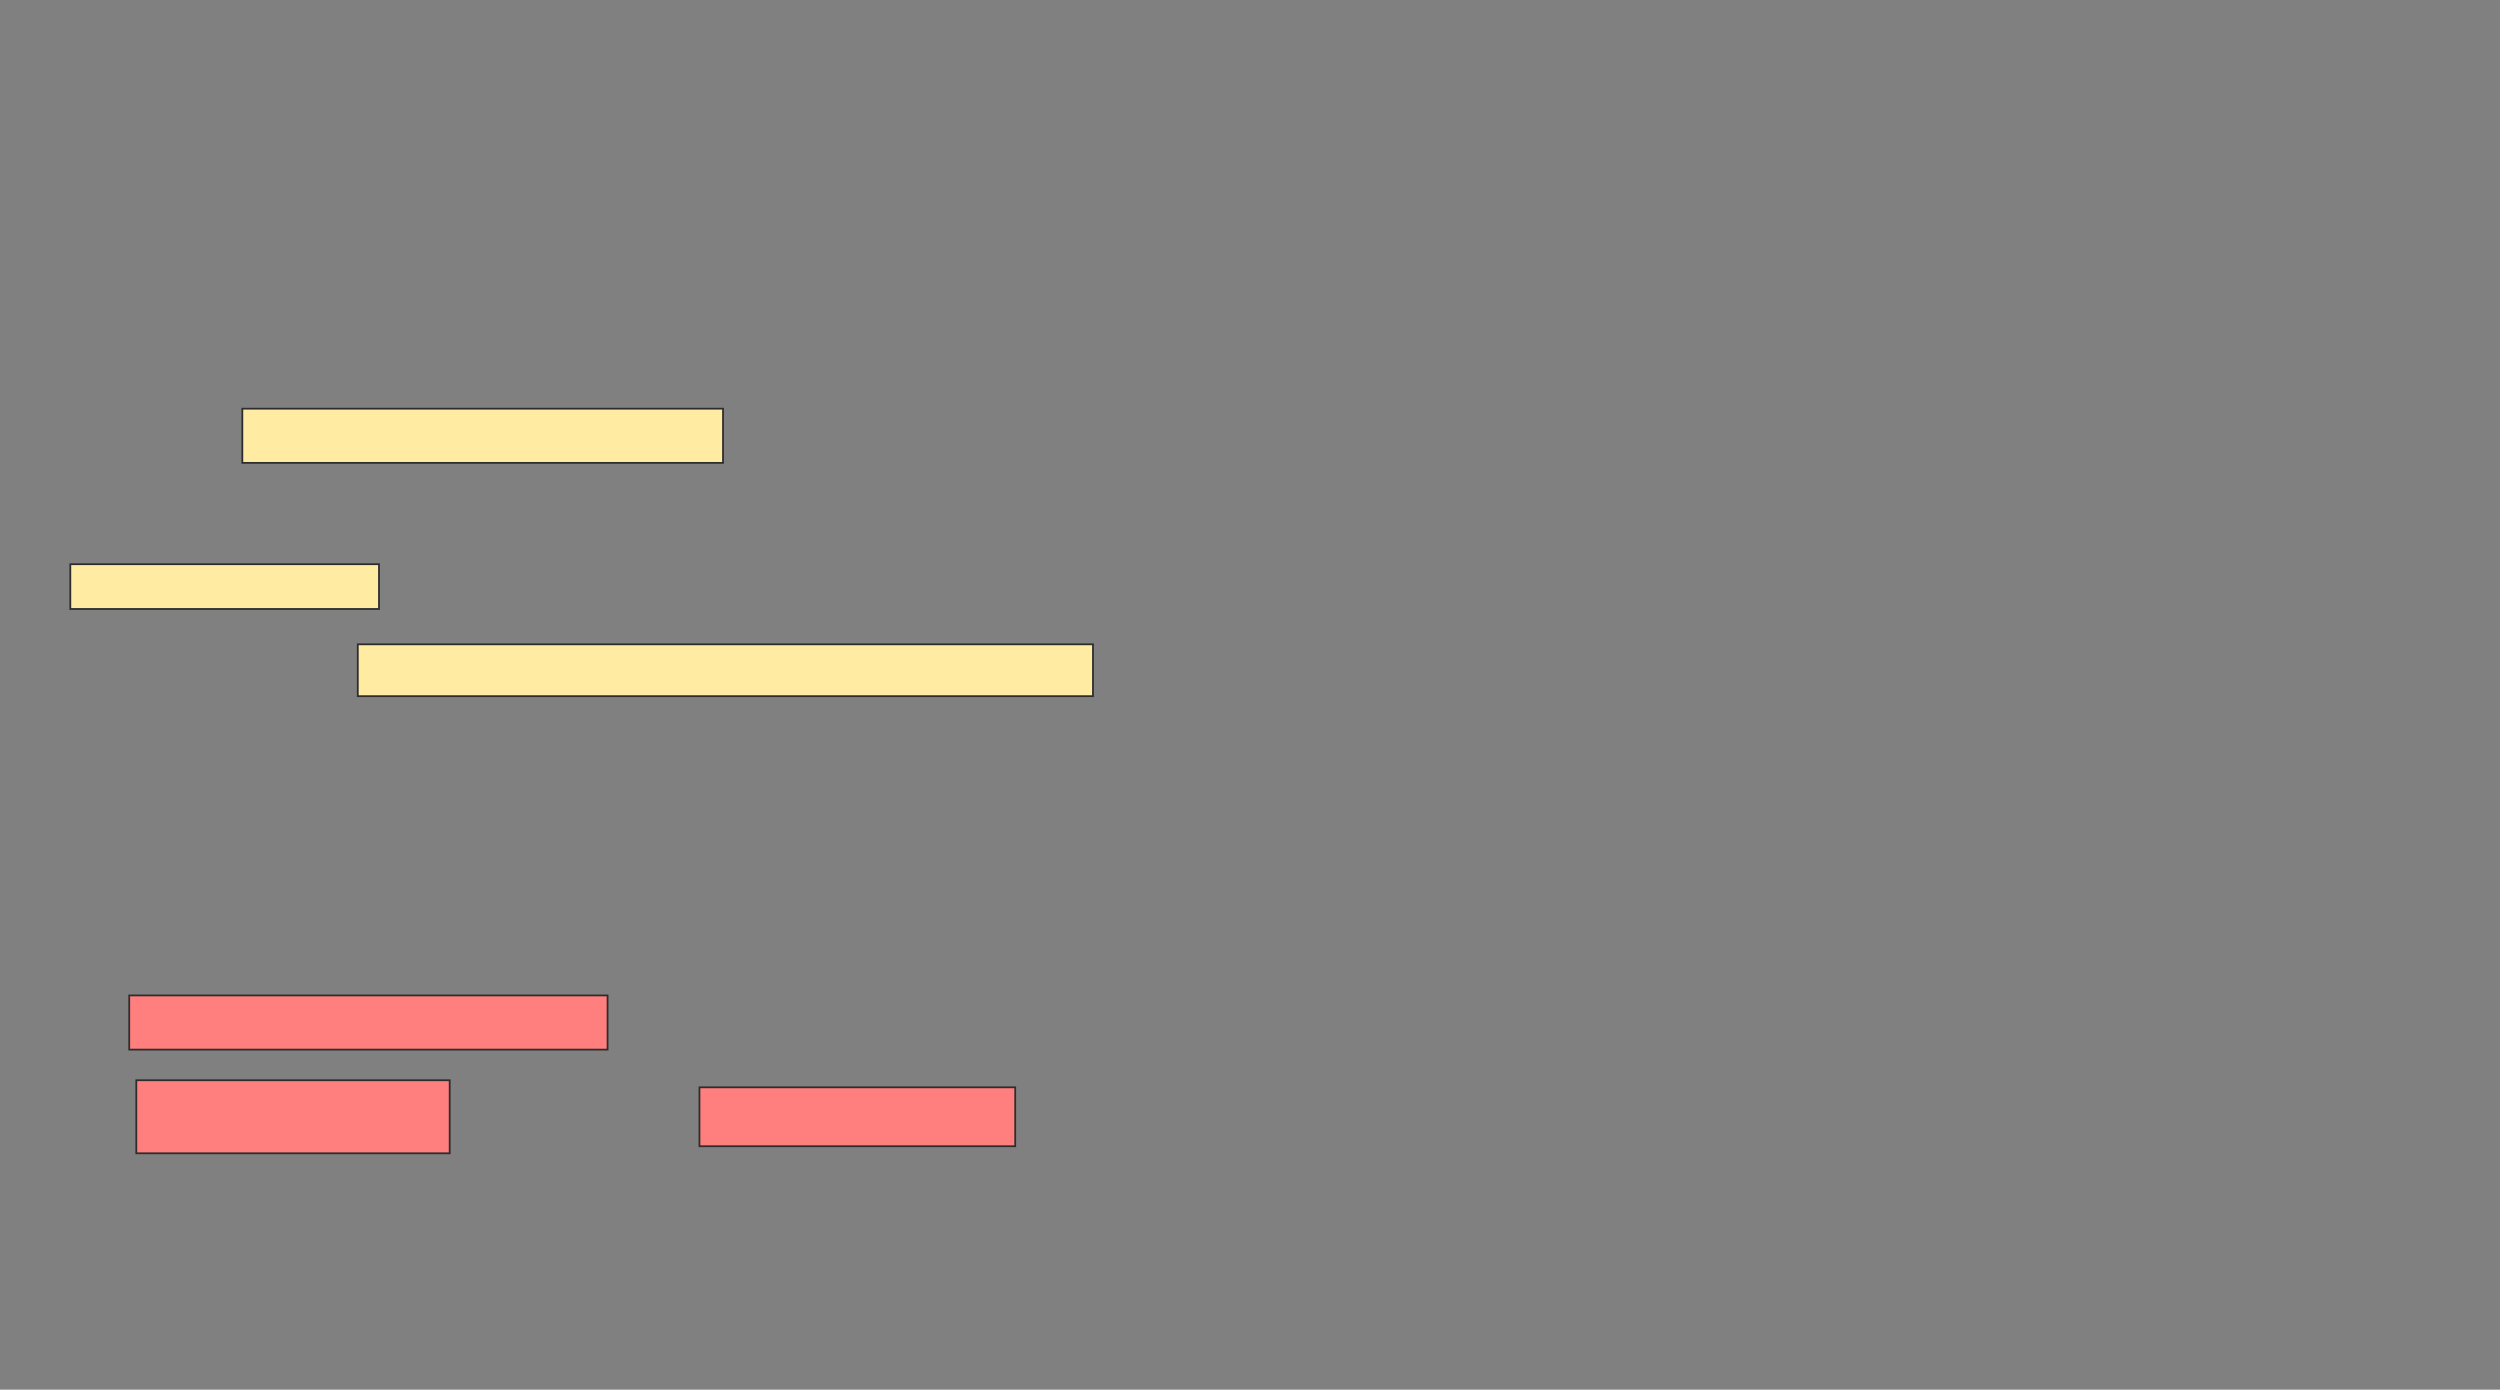 <svg xmlns="http://www.w3.org/2000/svg" width="1396" height="776">
 <rect width="100%" height="100%" fill="#808080" stroke="none"/>
 <!-- Created with Image Occlusion Enhanced -->
 <g>
  <title>Labels</title>
 </g>
 <g>
  <title>Masks</title>
  <g id="f58eb7f987c741bab07c0132fb6bd886-ao-1">
   <rect height="30.263" width="268.421" y="228.21" x="135.316" stroke="#2D2D2D" fill="#FFEBA2"/>
   <rect height="25" width="172.368" y="315.053" x="39.263" stroke="#2D2D2D" fill="#FFEBA2"/>
   <rect height="28.947" width="410.526" y="359.789" x="199.79" stroke="#2D2D2D" fill="#FFEBA2"/>
  </g>
  <g id="f58eb7f987c741bab07c0132fb6bd886-ao-2" class="qshape">
   <rect height="30.263" width="267.105" y="555.842" x="72.158" stroke="#2D2D2D" fill="#FF7E7E" class="qshape"/>
   <rect height="40.789" width="175" y="603.211" x="76.105" stroke="#2D2D2D" fill="#FF7E7E" class="qshape"/>
   <rect height="32.895" width="176.316" y="607.158" x="390.579" stroke="#2D2D2D" fill="#FF7E7E" class="qshape"/>
  </g>
 </g>
</svg>